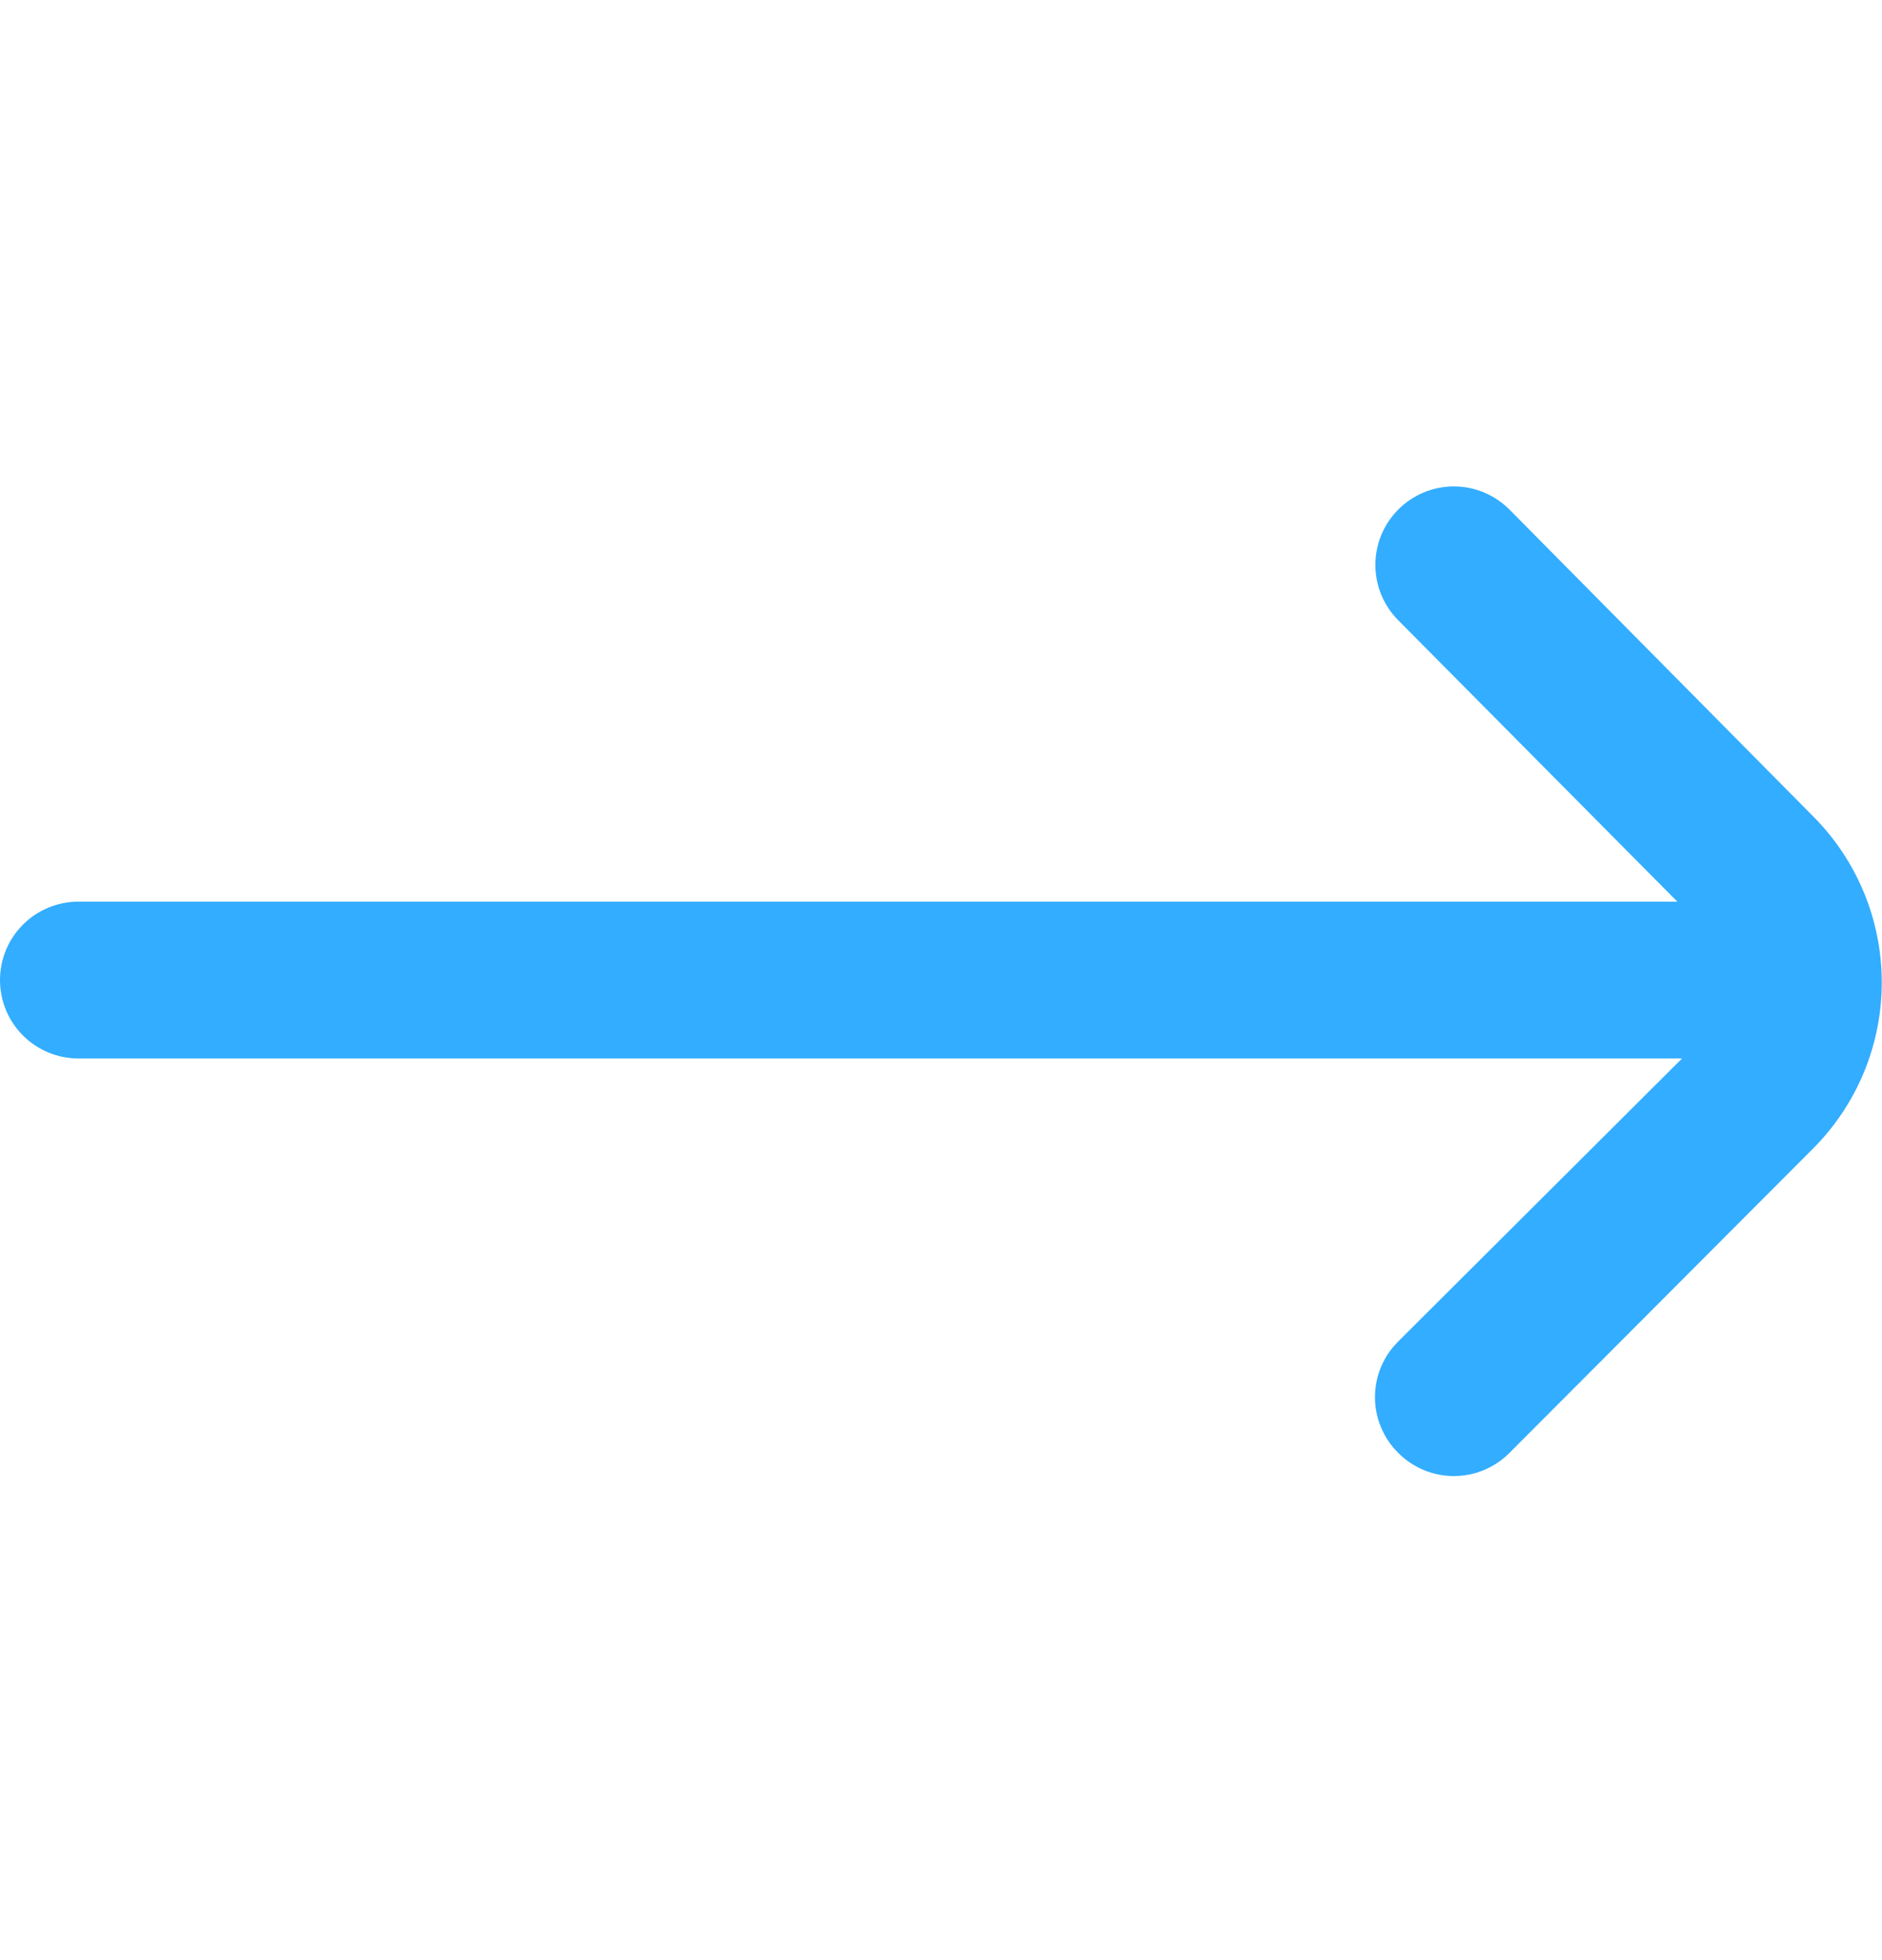 <svg xmlns="http://www.w3.org/2000/svg" width="24" height="25" viewBox="0 0 24 25" fill="none">
  <g clip-path="url(#clip0_394_132)">
    <path d="M23.12 10.41L19.25 6.5C19.157 6.406 19.046 6.332 18.925 6.281C18.803 6.23 18.672 6.204 18.54 6.204C18.408 6.204 18.277 6.23 18.155 6.281C18.034 6.332 17.923 6.406 17.83 6.5C17.644 6.687 17.539 6.941 17.539 7.205C17.539 7.469 17.644 7.723 17.83 7.91L21.39 11.5H1C0.735 11.5 0.48 11.605 0.293 11.793C0.105 11.98 0 12.235 0 12.5H0C0 12.765 0.105 13.02 0.293 13.207C0.48 13.395 0.735 13.5 1 13.5H21.45L17.83 17.11C17.736 17.203 17.662 17.314 17.611 17.435C17.56 17.557 17.534 17.688 17.534 17.82C17.534 17.952 17.56 18.083 17.611 18.204C17.662 18.326 17.736 18.437 17.83 18.53C17.923 18.624 18.034 18.698 18.155 18.749C18.277 18.8 18.408 18.826 18.54 18.826C18.672 18.826 18.803 18.8 18.925 18.749C19.046 18.698 19.157 18.624 19.25 18.53L23.12 14.65C23.682 14.087 23.997 13.325 23.997 12.53C23.997 11.735 23.682 10.972 23.12 10.41Z" fill="#33ADFF"/>
  </g>
  <defs>
    <clipPath id="clip0_394_132">
      <rect width="24" height="24" fill="white" transform="translate(0 0.5)"/>
    </clipPath>
  </defs>
</svg>